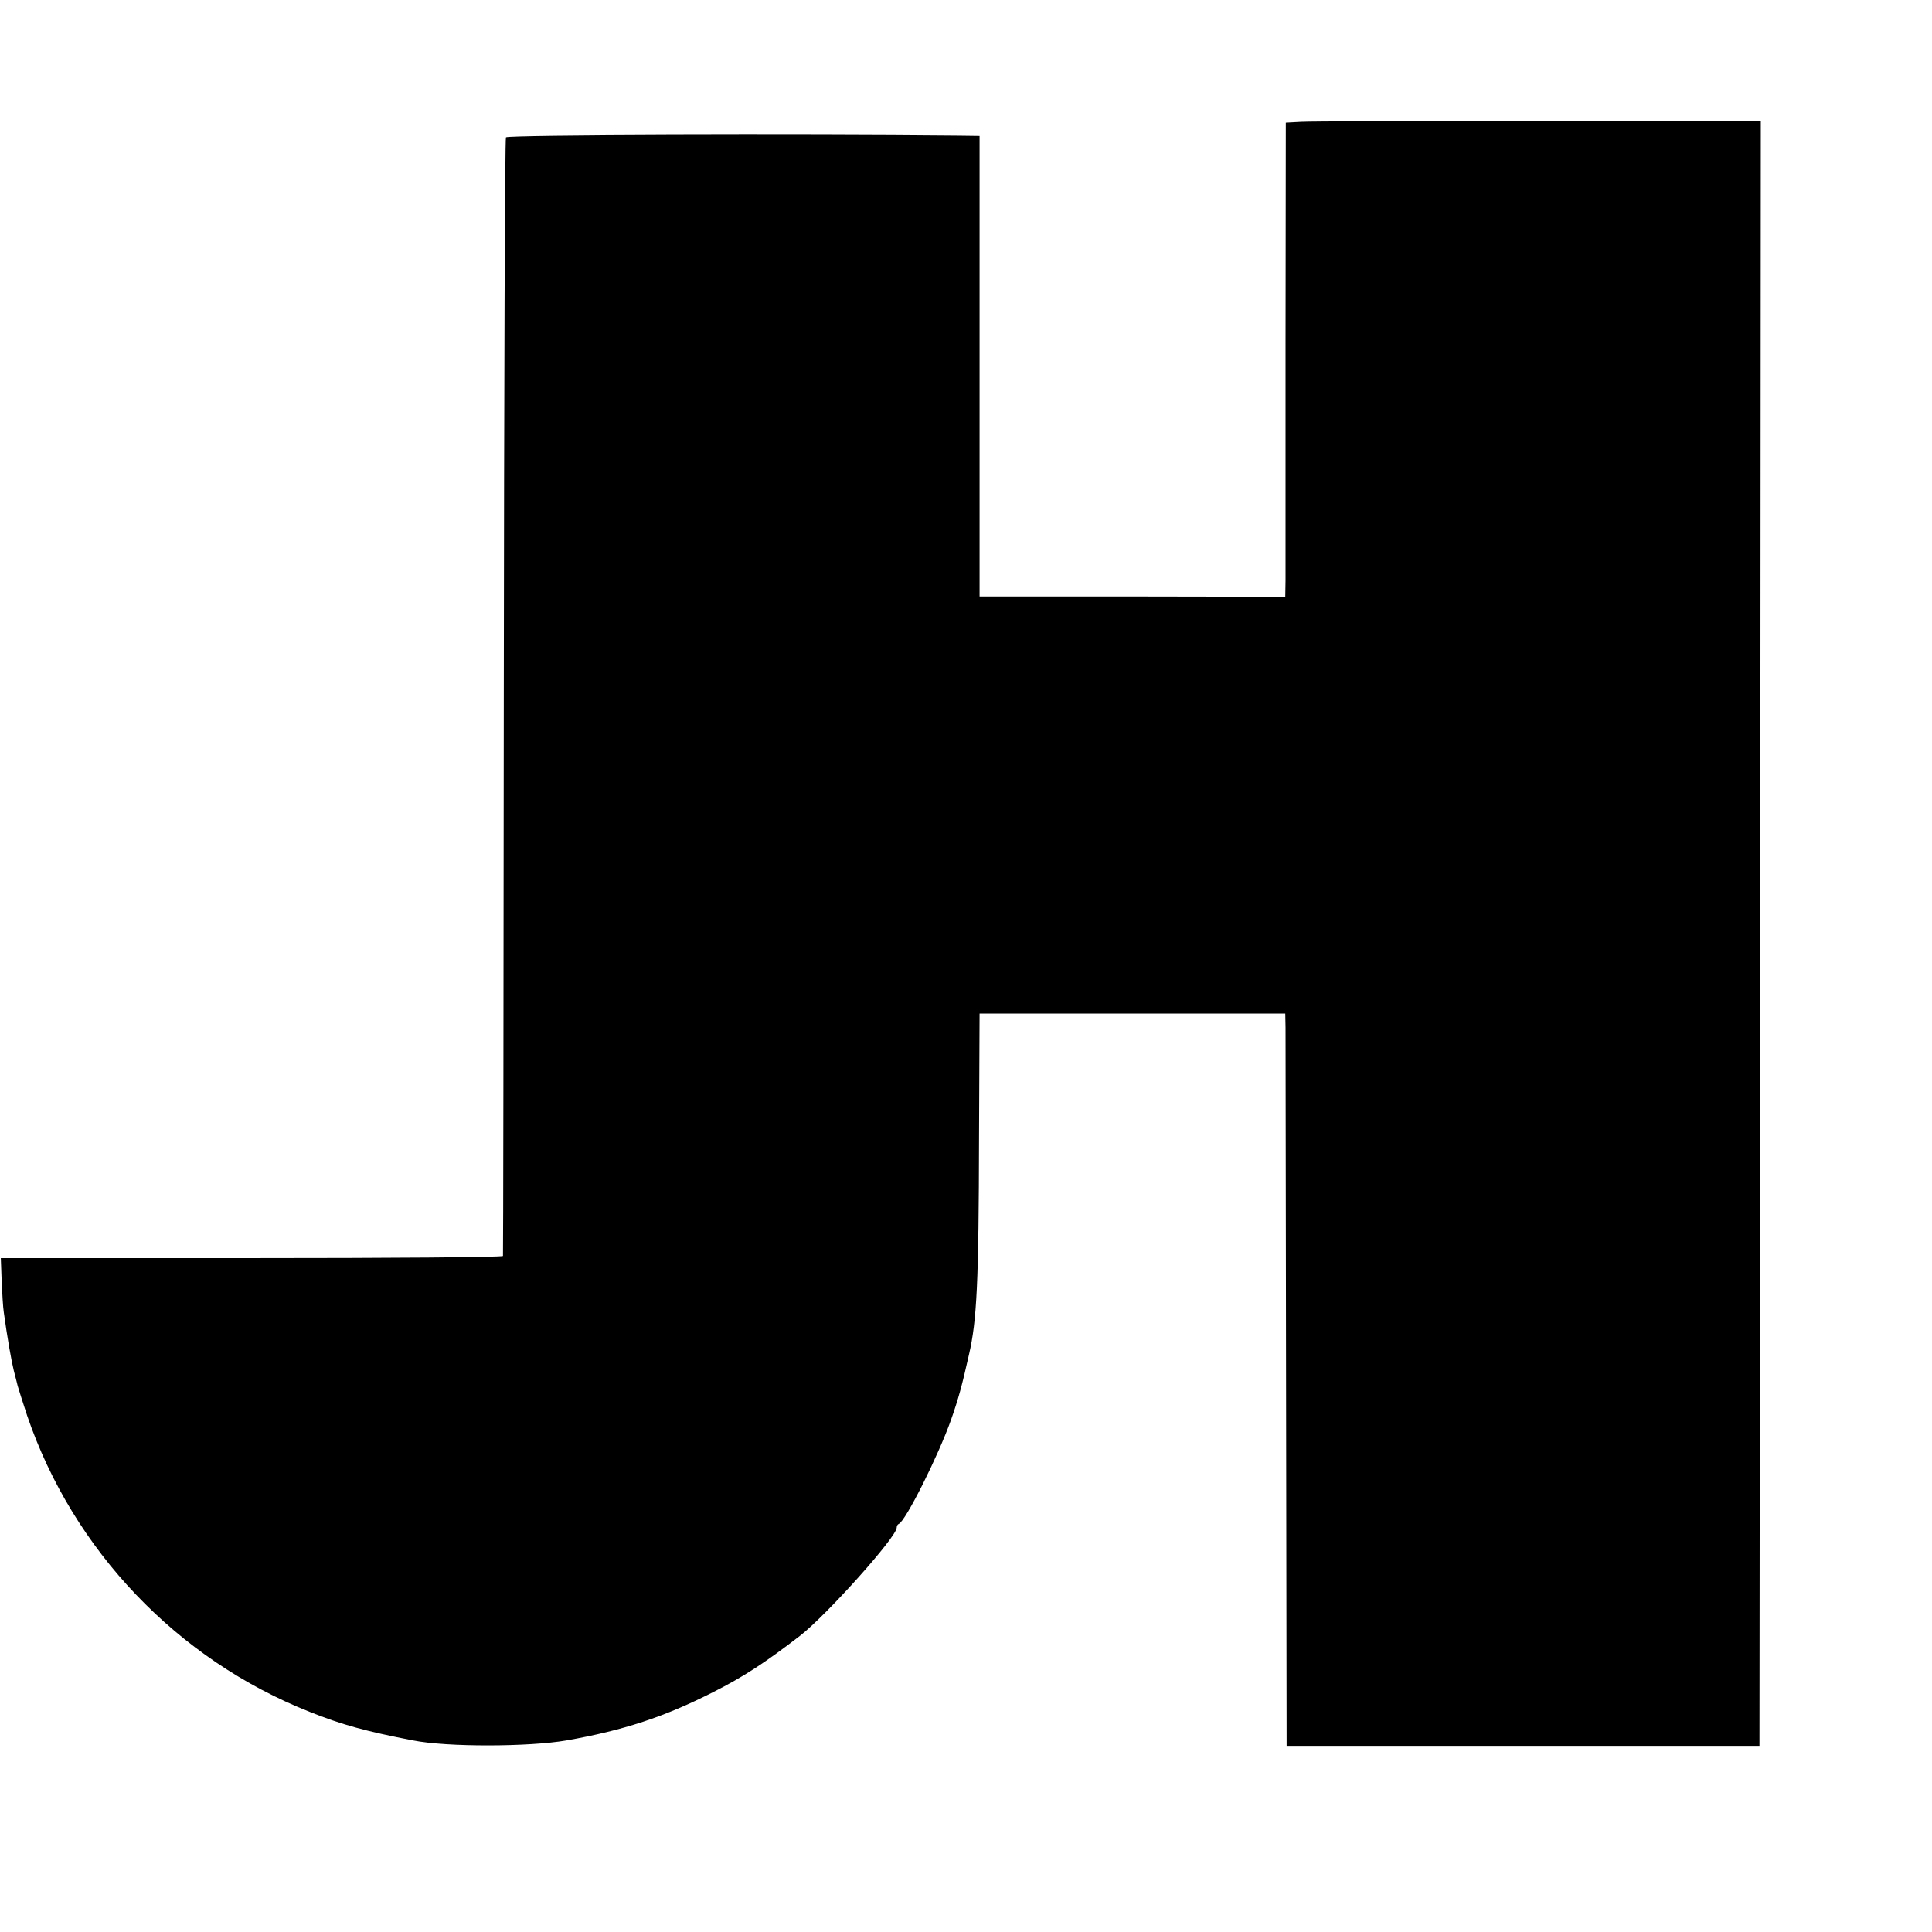 <?xml version="1.0" standalone="no"?>
<!DOCTYPE svg PUBLIC "-//W3C//DTD SVG 20010904//EN"
 "http://www.w3.org/TR/2001/REC-SVG-20010904/DTD/svg10.dtd">
<svg version="1.0" xmlns="http://www.w3.org/2000/svg"
 width="711pt" height="711pt" viewBox="0 0 711 711"
 preserveAspectRatio="xMidYMid meet">
<g transform="translate(0,711) scale(0.1,-0.1)"
fill="#000000" stroke="none">
<path d="M4788 6662 l-56 -3 -1 -812 c0 -447 0 -839 0 -872 l-1 -61 -562 1
-563 0 0 848 0 847 -75 1 c-596 6 -1663 3 -1668 -6 -4 -5 -7 -932 -8 -2060 -1
-1127 -2 -2053 -3 -2057 0 -5 -417 -8 -924 -8 l-924 0 3 -82 c2 -46 5 -99 8
-118 13 -94 28 -179 37 -215 6 -22 12 -47 14 -55 2 -8 18 -58 35 -110 169
-495 552 -897 1040 -1090 118 -47 204 -71 380 -105 125 -25 427 -24 565 0 210
37 361 87 540 178 111 56 192 109 319 207 98 76 356 364 356 398 0 6 3 12 8
14 25 11 145 250 192 383 27 77 40 124 66 240 29 125 36 265 37 797 l2 458
563 0 562 0 1 -52 c0 -29 1 -636 2 -1348 l2 -1295 870 0 870 0 3 2990 2 2990
-817 0 c-450 0 -843 -1 -875 -3z"/>
</g>
</svg>
